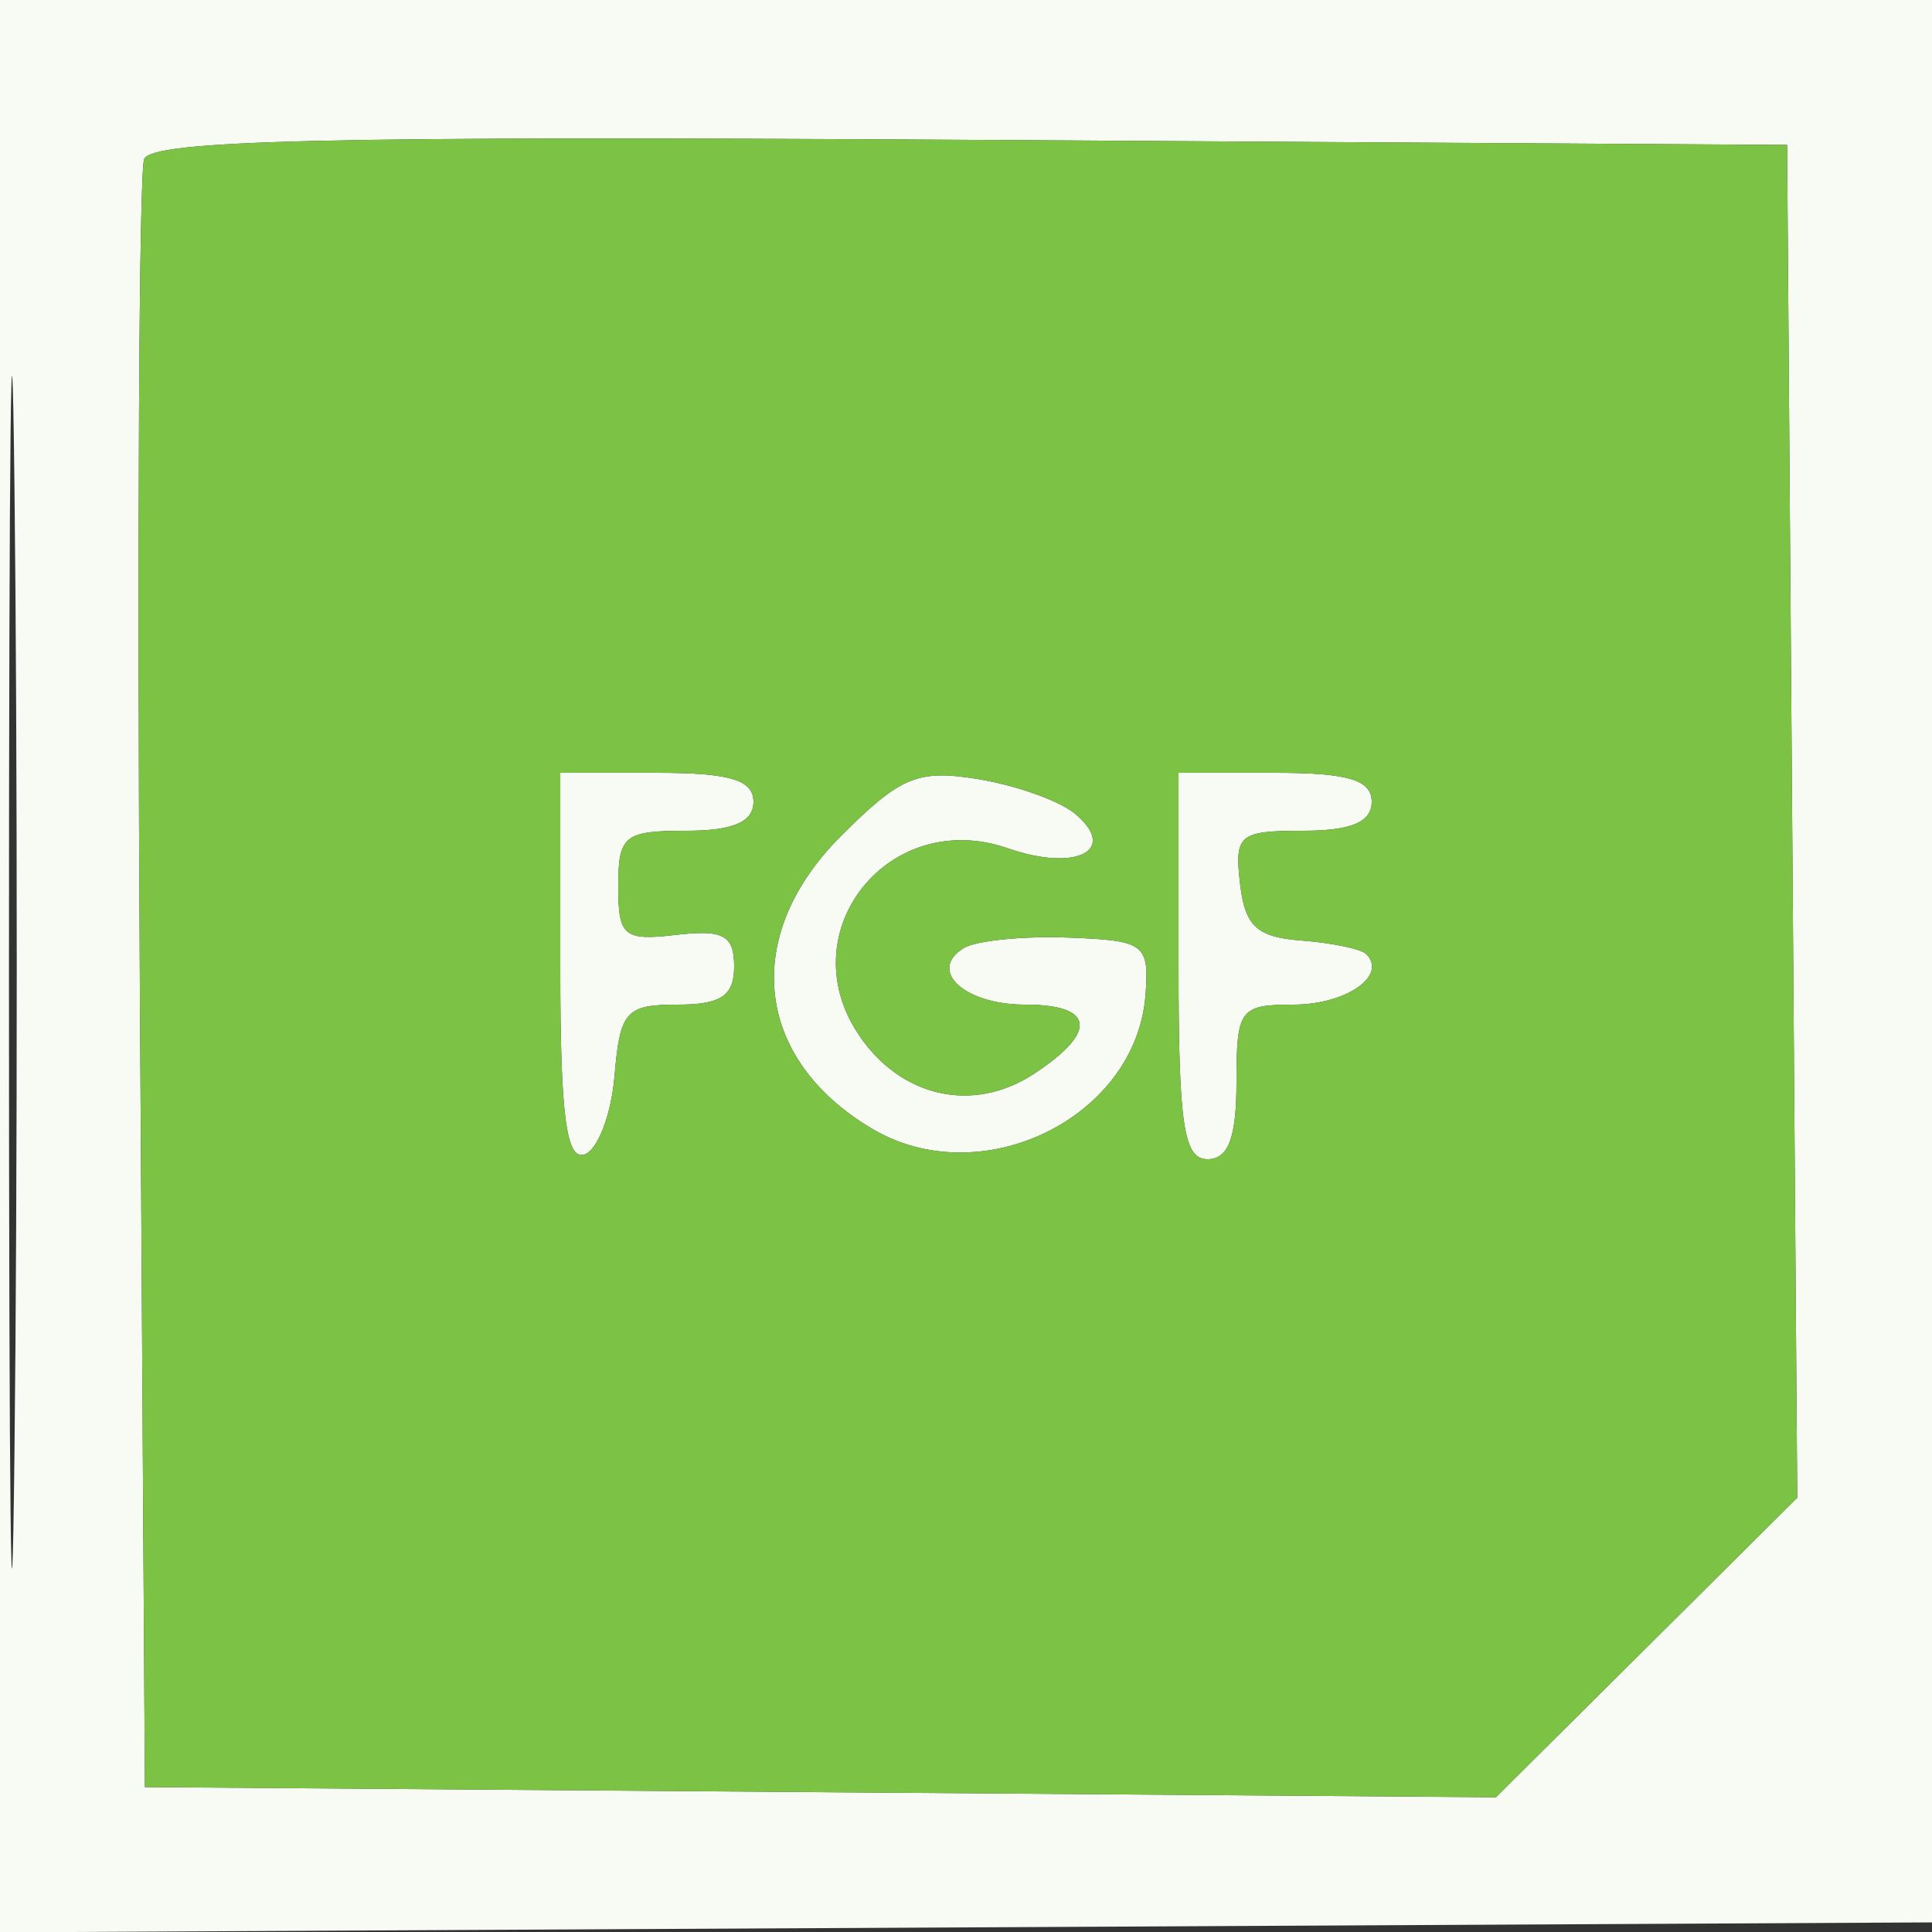 <svg xmlns="http://www.w3.org/2000/svg" width="100" height="100" viewBox="0 0 100 100" version="1.1"><rect x="0" y="0" width="100" height="100" fill="#333333" stroke="none"/><path d="M 0 50.009 L 0 100.018 50.250 99.759 L 100.500 99.500 100.759 49.750 L 101.019 -0 50.509 -0 L 0 0 0 50.009 M 0.464 50.500 C 0.464 78, 0.592 89.106, 0.749 75.180 C 0.906 61.255, 0.906 38.755, 0.749 25.180 C 0.592 11.606, 0.464 23, 0.464 50.500 M 7.461 8.240 C 7.195 8.934, 7.095 28.176, 7.239 51.001 L 7.500 92.500 42.465 92.763 L 77.429 93.026 85.227 85.274 L 93.025 77.522 92.763 42.511 L 92.500 7.500 50.223 7.239 C 16.925 7.034, 7.843 7.246, 7.461 8.240 M 29 50.083 C 29 57.702, 29.305 60.066, 30.250 59.756 C 30.938 59.530, 31.640 57.693, 31.810 55.673 C 32.092 52.346, 32.397 52, 35.060 52 C 37.324 52, 38 51.544, 38 50.020 C 38 48.408, 37.441 48.104, 35 48.388 C 32.283 48.705, 32 48.467, 32 45.869 C 32 43.257, 32.313 43, 35.500 43 C 37.944 43, 39 42.548, 39 41.500 C 39 40.367, 37.778 40, 34 40 L 29 40 29 50.083 M 43.527 43.273 C 38.350 48.450, 39.034 54.817, 45.156 58.433 C 50.821 61.779, 58.821 57.846, 59.293 51.482 C 59.488 48.847, 59.253 48.675, 55.259 48.528 C 52.926 48.442, 50.506 48.688, 49.880 49.074 C 48 50.236, 49.917 52, 53.059 52 C 56.656 52, 56.832 53.409, 53.507 55.587 C 50.345 57.659, 46.563 56.789, 44.402 53.491 C 40.898 48.143, 46.058 41.779, 52.170 43.909 C 55.718 45.146, 57.915 44.004, 55.632 42.109 C 54.832 41.446, 52.575 40.643, 50.616 40.325 C 47.498 39.819, 46.613 40.187, 43.527 43.273 M 61 50 C 61 58.222, 61.267 60, 62.500 60 C 63.583 60, 64 58.889, 64 56 C 64 52.240, 64.177 52, 66.941 52 C 69.671 52, 71.834 50.500, 70.716 49.382 C 70.449 49.116, 68.942 48.801, 67.366 48.683 C 65.053 48.509, 64.439 47.940, 64.184 45.734 C 63.891 43.207, 64.138 43, 67.434 43 C 69.937 43, 71 42.553, 71 41.500 C 71 40.367, 69.778 40, 66 40 L 61 40 61 50" stroke="none" fill="#f8fbf4" fill-rule="evenodd"/><path d="M 7.461 8.240 C 7.195 8.934, 7.095 28.176, 7.239 51.001 L 7.500 92.500 42.465 92.763 L 77.429 93.026 85.227 85.274 L 93.025 77.522 92.763 42.511 L 92.500 7.500 50.223 7.239 C 16.925 7.034, 7.843 7.246, 7.461 8.240 M 29 50.083 C 29 57.702, 29.305 60.066, 30.250 59.756 C 30.938 59.530, 31.640 57.693, 31.810 55.673 C 32.092 52.346, 32.397 52, 35.060 52 C 37.324 52, 38 51.544, 38 50.020 C 38 48.408, 37.441 48.104, 35 48.388 C 32.283 48.705, 32 48.467, 32 45.869 C 32 43.257, 32.313 43, 35.500 43 C 37.944 43, 39 42.548, 39 41.500 C 39 40.367, 37.778 40, 34 40 L 29 40 29 50.083 M 43.527 43.273 C 38.350 48.450, 39.034 54.817, 45.156 58.433 C 50.821 61.779, 58.821 57.846, 59.293 51.482 C 59.488 48.847, 59.253 48.675, 55.259 48.528 C 52.926 48.442, 50.506 48.688, 49.880 49.074 C 48 50.236, 49.917 52, 53.059 52 C 56.656 52, 56.832 53.409, 53.507 55.587 C 50.345 57.659, 46.563 56.789, 44.402 53.491 C 40.898 48.143, 46.058 41.779, 52.170 43.909 C 55.718 45.146, 57.915 44.004, 55.632 42.109 C 54.832 41.446, 52.575 40.643, 50.616 40.325 C 47.498 39.819, 46.613 40.187, 43.527 43.273 M 61 50 C 61 58.222, 61.267 60, 62.500 60 C 63.583 60, 64 58.889, 64 56 C 64 52.240, 64.177 52, 66.941 52 C 69.671 52, 71.834 50.500, 70.716 49.382 C 70.449 49.116, 68.942 48.801, 67.366 48.683 C 65.053 48.509, 64.439 47.940, 64.184 45.734 C 63.891 43.207, 64.138 43, 67.434 43 C 69.937 43, 71 42.553, 71 41.500 C 71 40.367, 69.778 40, 66 40 L 61 40 61 50" stroke="none" fill="#7cc245" fill-rule="evenodd"/></svg>